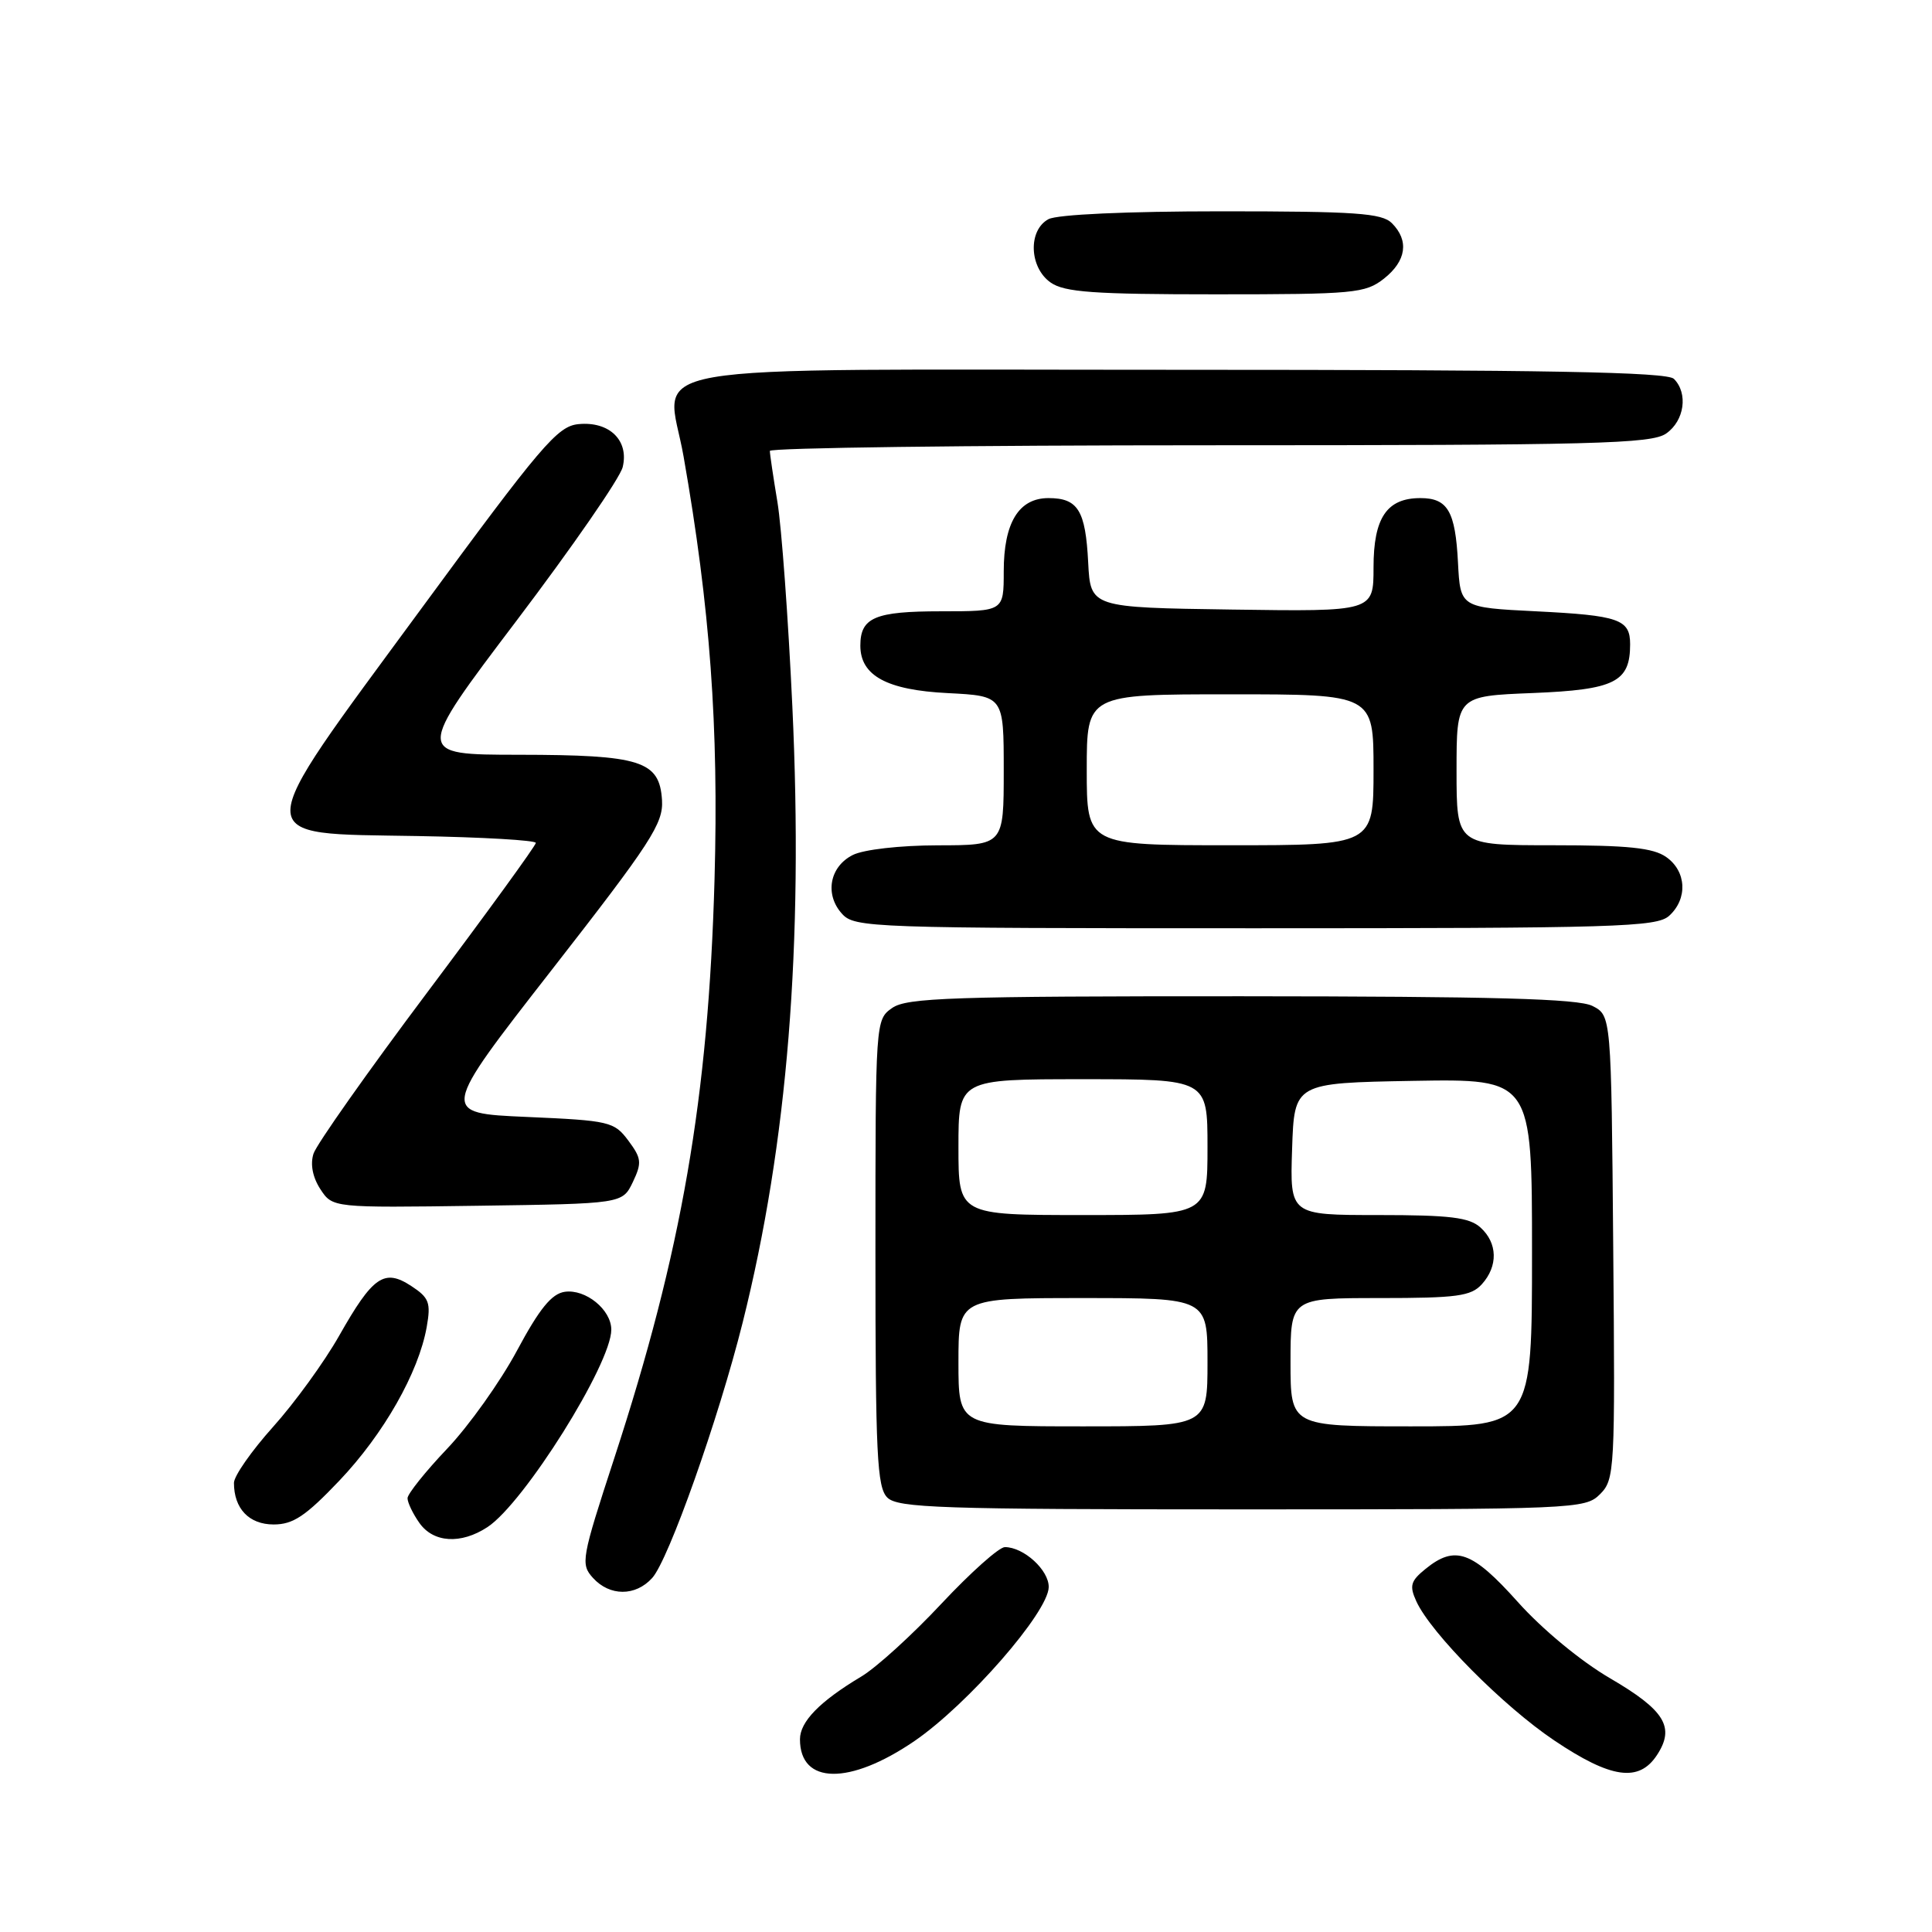 <?xml version="1.0" encoding="UTF-8" standalone="no"?>
<!DOCTYPE svg PUBLIC "-//W3C//DTD SVG 1.1//EN" "http://www.w3.org/Graphics/SVG/1.1/DTD/svg11.dtd" >
<svg xmlns="http://www.w3.org/2000/svg" xmlns:xlink="http://www.w3.org/1999/xlink" version="1.1" viewBox="0 0 256 256">
 <g >
 <path fill="currentColor"
d=" M 121.18 230.69 C 128.25 225.84 138.89 213.65 138.96 210.31 C 139.00 208.06 135.66 205.00 133.15 205.00 C 132.38 205.00 128.60 208.38 124.74 212.50 C 120.88 216.63 116.10 220.98 114.11 222.16 C 108.61 225.45 106.00 228.13 106.00 230.47 C 106.00 236.48 112.58 236.57 121.18 230.69 Z  M 219.56 232.55 C 221.98 228.86 220.61 226.62 213.31 222.36 C 209.47 220.12 204.34 215.88 201.10 212.25 C 195.07 205.52 192.81 204.71 188.90 207.88 C 186.91 209.49 186.73 210.12 187.67 212.18 C 189.59 216.40 199.20 226.09 205.95 230.62 C 213.48 235.68 217.17 236.20 219.56 232.55 Z  M 86.42 209.09 C 88.60 206.68 95.21 188.02 98.41 175.23 C 104.36 151.46 106.47 125.28 104.99 93.60 C 104.45 82.00 103.56 69.80 103.01 66.50 C 102.46 63.20 102.01 60.16 102.01 59.75 C 102.00 59.34 128.22 59.00 160.28 59.00 C 211.40 59.00 218.83 58.81 220.78 57.44 C 223.20 55.75 223.71 52.11 221.80 50.20 C 220.89 49.29 205.01 49.00 156.45 49.00 C 81.45 49.00 88.36 47.79 90.58 60.50 C 94.10 80.57 95.24 96.23 94.68 116.50 C 93.87 145.45 90.33 165.87 81.40 193.20 C 77.04 206.54 76.91 207.25 78.57 209.08 C 80.79 211.53 84.21 211.54 86.42 209.09 Z  M 64.59 202.35 C 69.43 199.18 81.00 180.73 81.00 176.19 C 81.00 173.54 77.60 170.78 74.84 171.17 C 73.10 171.42 71.49 173.39 68.50 178.97 C 66.30 183.07 62.14 188.92 59.25 191.96 C 56.36 195.00 54.00 197.96 54.00 198.52 C 54.00 199.09 54.70 200.56 55.56 201.78 C 57.41 204.43 61.07 204.66 64.59 202.35 Z  M 44.97 196.19 C 50.84 190.01 55.47 181.87 56.54 175.84 C 57.11 172.61 56.87 171.96 54.49 170.40 C 50.91 168.06 49.41 169.10 44.93 177.01 C 42.97 180.47 39.03 185.90 36.18 189.07 C 33.33 192.25 31.00 195.58 31.00 196.49 C 31.00 199.90 33.00 202.00 36.26 202.00 C 38.84 202.00 40.49 200.90 44.97 196.19 Z  M 212.01 197.99 C 213.96 196.04 214.02 194.90 213.76 165.26 C 213.50 134.56 213.50 134.56 211.00 133.29 C 209.10 132.33 197.95 132.03 164.47 132.01 C 126.23 132.00 120.15 132.20 118.22 133.56 C 116.01 135.11 116.00 135.22 116.00 165.99 C 116.00 192.72 116.21 197.07 117.57 198.43 C 118.95 199.81 124.61 200.00 164.57 200.00 C 208.78 200.00 210.05 199.95 212.01 197.99 Z  M 83.85 156.64 C 85.07 154.07 85.01 153.49 83.26 151.14 C 81.38 148.62 80.78 148.48 69.80 148.00 C 58.31 147.50 58.31 147.50 73.12 128.50 C 86.29 111.61 87.91 109.11 87.72 106.02 C 87.39 100.81 84.93 100.03 68.75 100.01 C 55.00 100.00 55.00 100.00 68.44 82.25 C 75.83 72.49 82.17 63.33 82.51 61.89 C 83.37 58.36 80.74 55.80 76.65 56.20 C 73.86 56.47 71.74 58.97 55.64 80.90 C 32.81 111.98 32.83 110.38 55.27 110.78 C 63.92 110.93 71.00 111.34 71.00 111.69 C 71.00 112.04 64.53 120.95 56.62 131.49 C 48.72 142.02 41.93 151.65 41.54 152.87 C 41.09 154.28 41.43 156.00 42.45 157.57 C 44.07 160.04 44.07 160.04 63.27 159.77 C 82.47 159.50 82.47 159.50 83.85 156.64 Z  M 221.17 121.35 C 223.66 119.09 223.47 115.44 220.78 113.56 C 219.05 112.34 215.72 112.00 205.78 112.00 C 193.00 112.00 193.00 112.00 193.00 102.12 C 193.00 92.23 193.00 92.23 203.11 91.83 C 213.98 91.39 216.00 90.38 216.00 85.37 C 216.00 82.06 214.54 81.55 203.50 81.00 C 193.50 80.50 193.50 80.50 193.19 74.53 C 192.84 67.74 191.83 66.00 188.21 66.00 C 183.76 66.00 182.00 68.61 182.00 75.18 C 182.00 81.04 182.00 81.04 163.25 80.77 C 144.50 80.50 144.50 80.50 144.19 74.53 C 143.84 67.63 142.84 66.00 138.93 66.00 C 134.99 66.00 133.00 69.26 133.00 75.72 C 133.00 81.00 133.00 81.00 124.70 81.00 C 115.93 81.00 114.00 81.82 114.00 85.55 C 114.00 89.53 117.51 91.44 125.59 91.84 C 133.00 92.22 133.00 92.22 133.00 102.11 C 133.00 112.00 133.00 112.00 124.25 112.01 C 119.23 112.02 114.43 112.57 113.00 113.29 C 109.92 114.84 109.25 118.52 111.57 121.08 C 113.24 122.93 115.34 123.00 166.33 123.00 C 214.26 123.00 219.52 122.84 221.17 121.35 Z  M 183.37 36.93 C 186.35 34.58 186.74 31.88 184.43 29.57 C 183.10 28.24 179.62 28.00 161.86 28.00 C 149.30 28.00 140.09 28.42 138.93 29.04 C 136.20 30.50 136.37 35.45 139.22 37.44 C 141.05 38.72 144.93 39.00 161.09 39.00 C 179.45 39.00 180.90 38.86 183.37 36.93 Z  M 127.00 180.50 C 127.00 172.00 127.00 172.00 143.50 172.00 C 160.00 172.00 160.00 172.00 160.00 180.50 C 160.00 189.00 160.00 189.00 143.50 189.00 C 127.00 189.00 127.00 189.00 127.00 180.50 Z  M 171.00 180.50 C 171.00 172.00 171.00 172.00 182.85 172.00 C 193.05 172.00 194.92 171.75 196.35 170.17 C 198.52 167.77 198.45 164.71 196.17 162.65 C 194.69 161.31 192.13 161.00 182.63 161.00 C 170.92 161.00 170.92 161.00 171.21 152.25 C 171.50 143.50 171.50 143.50 187.25 143.22 C 203.00 142.95 203.00 142.95 203.00 165.97 C 203.00 189.00 203.00 189.00 187.00 189.00 C 171.00 189.00 171.00 189.00 171.00 180.50 Z  M 127.00 152.00 C 127.00 143.00 127.00 143.00 143.50 143.00 C 160.00 143.00 160.00 143.00 160.00 152.00 C 160.00 161.00 160.00 161.00 143.50 161.00 C 127.00 161.00 127.00 161.00 127.00 152.00 Z  M 144.00 102.00 C 144.00 92.00 144.00 92.00 163.00 92.00 C 182.00 92.00 182.00 92.00 182.00 102.00 C 182.00 112.00 182.00 112.00 163.00 112.00 C 144.00 112.00 144.00 112.00 144.00 102.00 Z "/>
</g>
</svg>